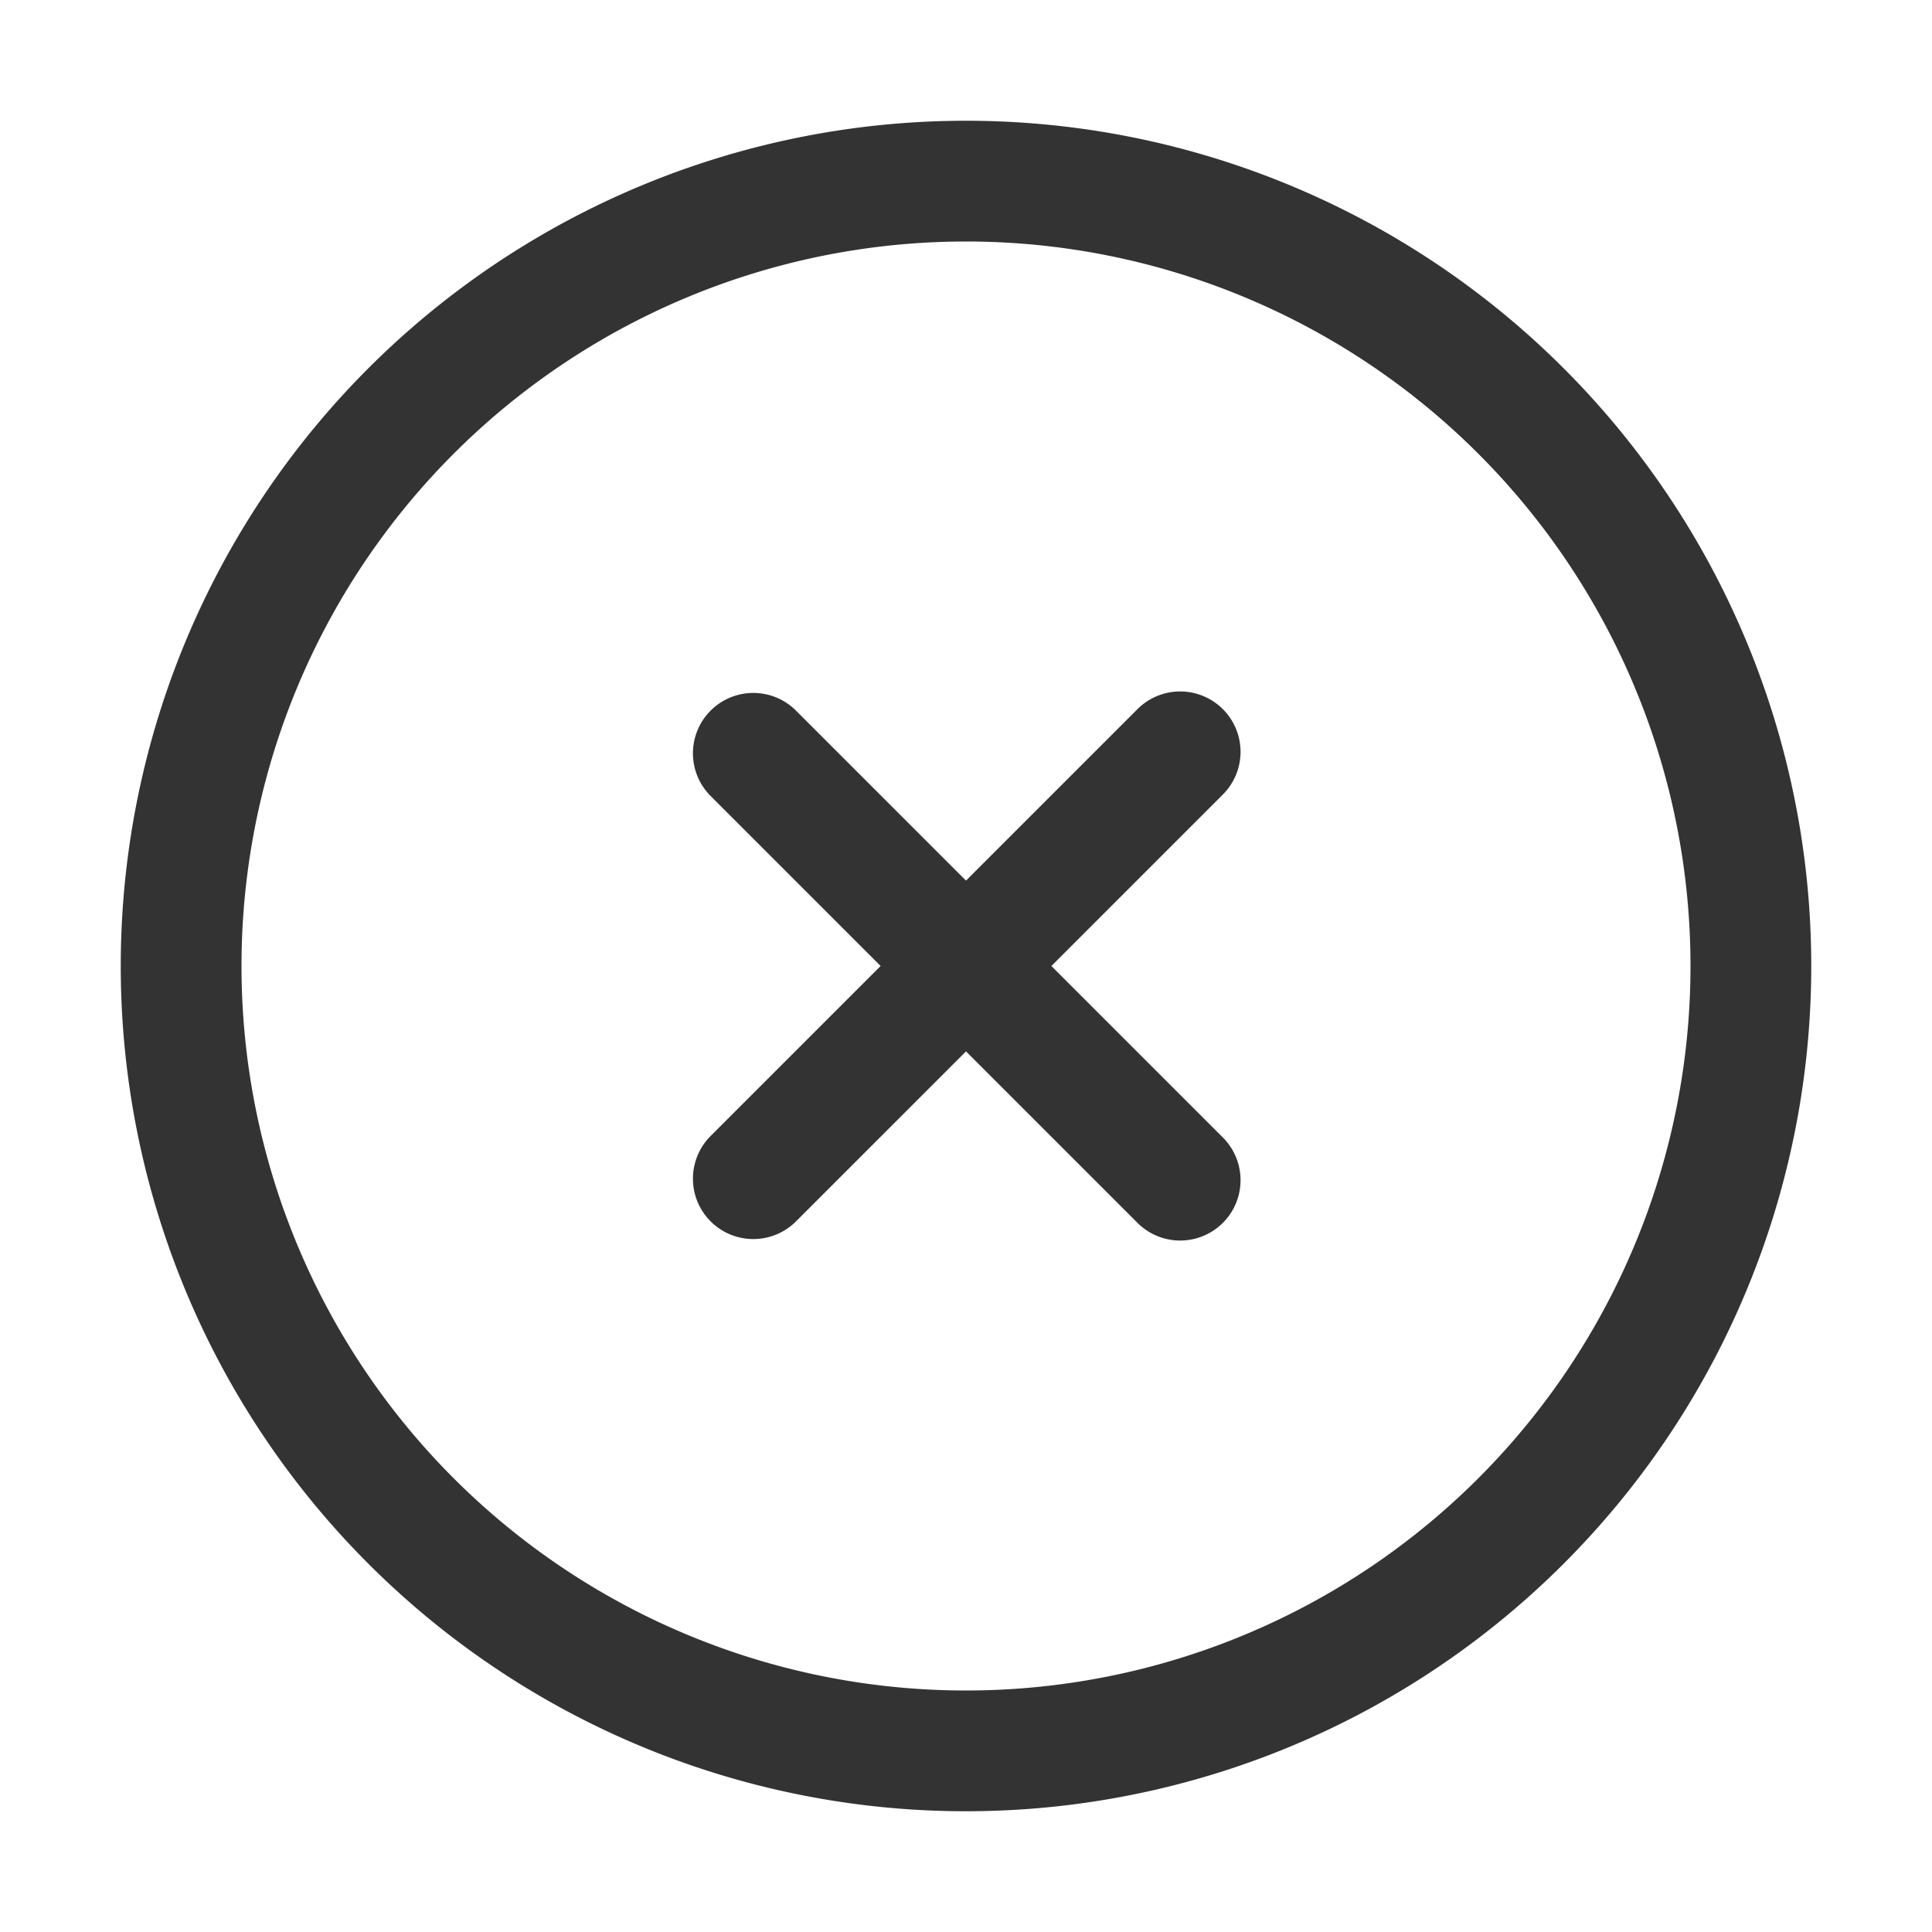 <svg class="icon" width="200" height="200" viewBox="0 0 1024 1024" xmlns="http://www.w3.org/2000/svg"><path fill="#333" d="M466.752 512l-90.496-90.496a32 32 0 0145.248-45.248L512 466.752l90.496-90.496a32 32 0 1145.248 45.248L557.248 512l90.496 90.496a32 32 0 11-45.248 45.248L512 557.248l-90.496 90.496a32 32 0 01-45.248-45.248L466.752 512z"/><path fill="#333" d="M512 896a384 384 0 100-768 384 384 0 000 768zm0 64a448 448 0 110-896 448 448 0 010 896z"/></svg>
